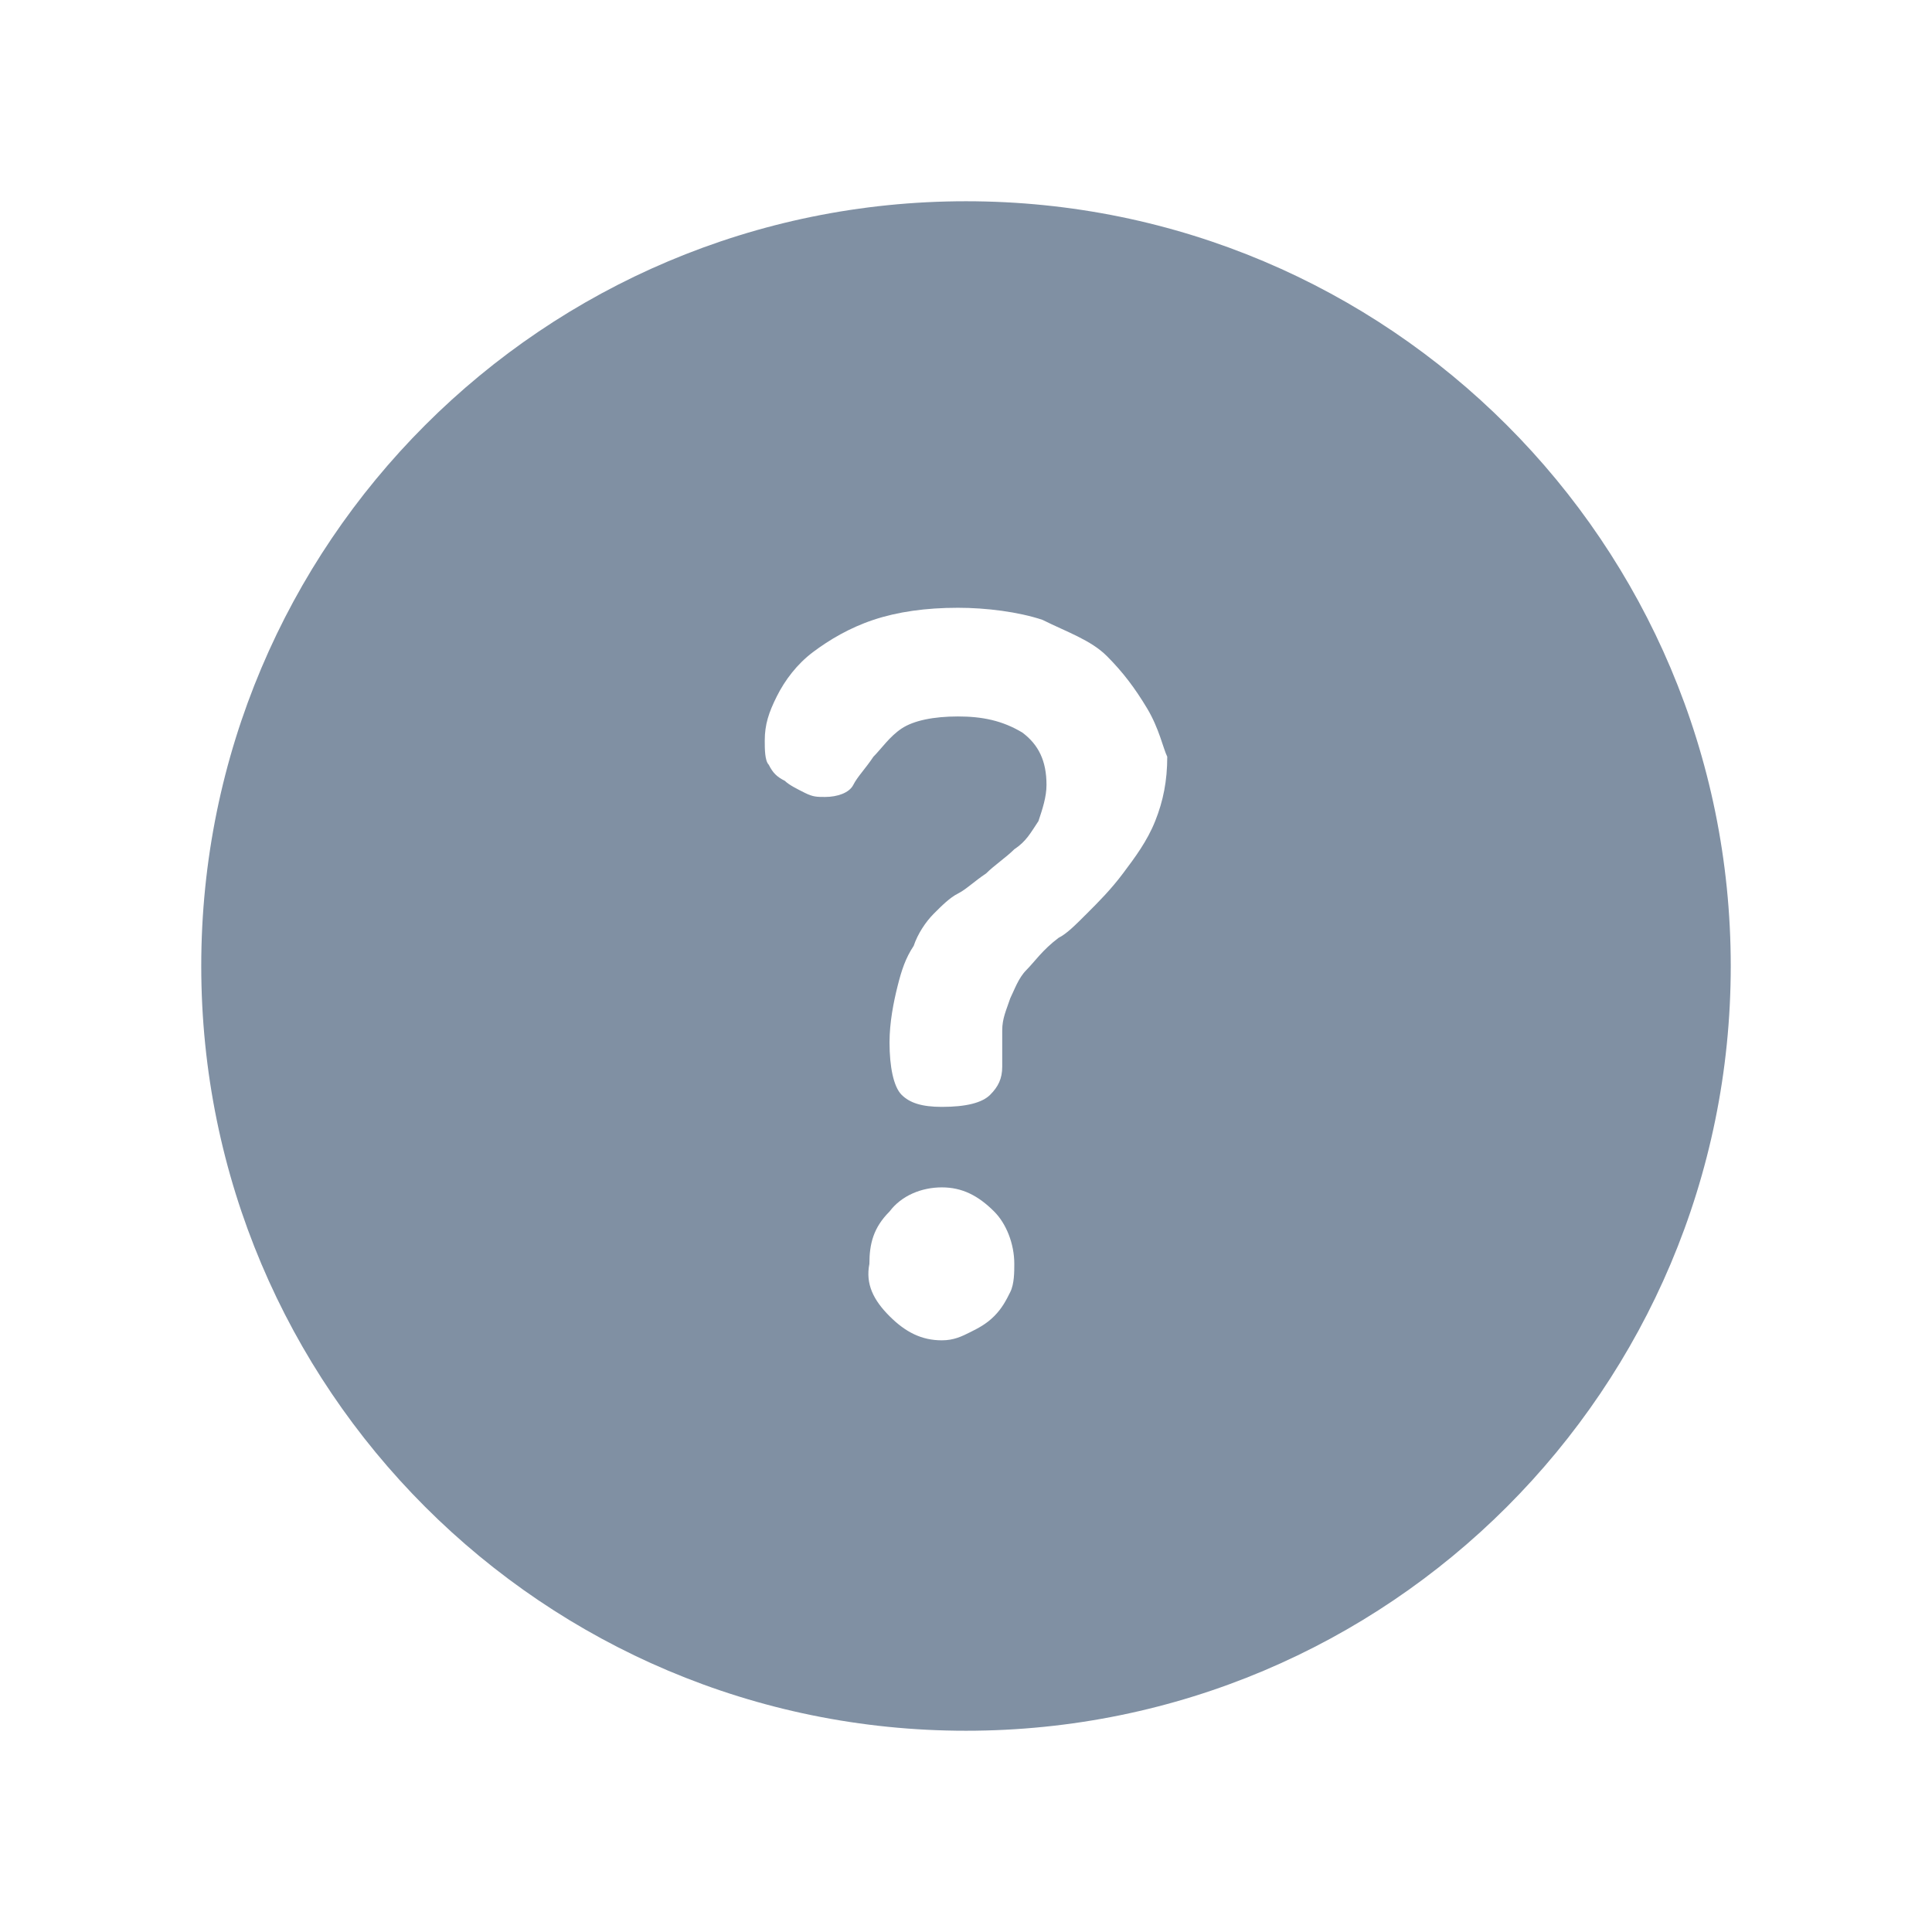 <svg xmlns="http://www.w3.org/2000/svg" xmlns:xlink="http://www.w3.org/1999/xlink" id="Layer_1" x="0" y="0" version="1.1" viewBox="0 0 48 48" xml:space="preserve" style="enable-background:new 0 0 48 48"><style type="text/css">.st0{fill:#8090a3}</style><path d="M24,43C13.5,43,5,34.5,5,24C5,13.5,13.5,5,24,5s19,8.5,19,19C43,34.5,34.5,43,24,43z M22.1,32.7	c0.4,0.4,0.8,0.6,1.3,0.6c0.3,0,0.5-0.1,0.7-0.2c0.2-0.1,0.4-0.2,0.6-0.4c0.2-0.2,0.3-0.4,0.4-0.6c0.1-0.2,0.1-0.5,0.1-0.7	c0-0.5-0.2-1-0.5-1.3c-0.4-0.4-0.8-0.6-1.3-0.6s-1,0.2-1.3,0.6c-0.4,0.4-0.5,0.8-0.5,1.3C21.5,31.9,21.7,32.3,22.1,32.7z M28.5,17.6	c-0.3-0.5-0.6-0.9-1-1.3c-0.4-0.4-1-0.6-1.6-0.9c-0.6-0.2-1.4-0.3-2.1-0.3c-0.8,0-1.5,0.1-2.1,0.3c-0.6,0.2-1.1,0.5-1.5,0.8	c-0.4,0.3-0.7,0.7-0.9,1.1c-0.2,0.4-0.3,0.7-0.3,1.1c0,0.2,0,0.5,0.1,0.6c0.1,0.2,0.2,0.3,0.4,0.4c0.1,0.1,0.3,0.2,0.5,0.3	c0.2,0.1,0.3,0.1,0.5,0.1c0.3,0,0.6-0.1,0.7-0.3c0.1-0.2,0.3-0.4,0.5-0.7c0.2-0.2,0.4-0.5,0.7-0.7c0.3-0.2,0.8-0.3,1.4-0.3	c0.6,0,1.1,0.1,1.6,0.4c0.4,0.3,0.6,0.7,0.6,1.3c0,0.3-0.1,0.6-0.2,0.9c-0.2,0.3-0.3,0.5-0.6,0.7c-0.2,0.2-0.5,0.4-0.7,0.6	c-0.3,0.2-0.5,0.4-0.7,0.5c-0.2,0.1-0.4,0.3-0.6,0.5c-0.2,0.2-0.4,0.5-0.5,0.8c-0.2,0.3-0.3,0.6-0.4,1c-0.1,0.4-0.2,0.9-0.2,1.4	c0,0.6,0.1,1.1,0.3,1.3c0.2,0.2,0.5,0.3,1,0.3c0.6,0,1-0.1,1.2-0.3c0.2-0.2,0.3-0.4,0.3-0.7c0-0.3,0-0.6,0-0.9	c0-0.3,0.1-0.5,0.2-0.8c0.1-0.2,0.2-0.5,0.4-0.7c0.2-0.2,0.4-0.5,0.8-0.8c0.2-0.1,0.4-0.3,0.7-0.6c0.3-0.3,0.6-0.6,0.9-1	c0.3-0.4,0.6-0.8,0.8-1.3c0.2-0.5,0.3-1,0.3-1.6C28.9,18.6,28.8,18.1,28.5,17.6z" class="st0"/></svg>